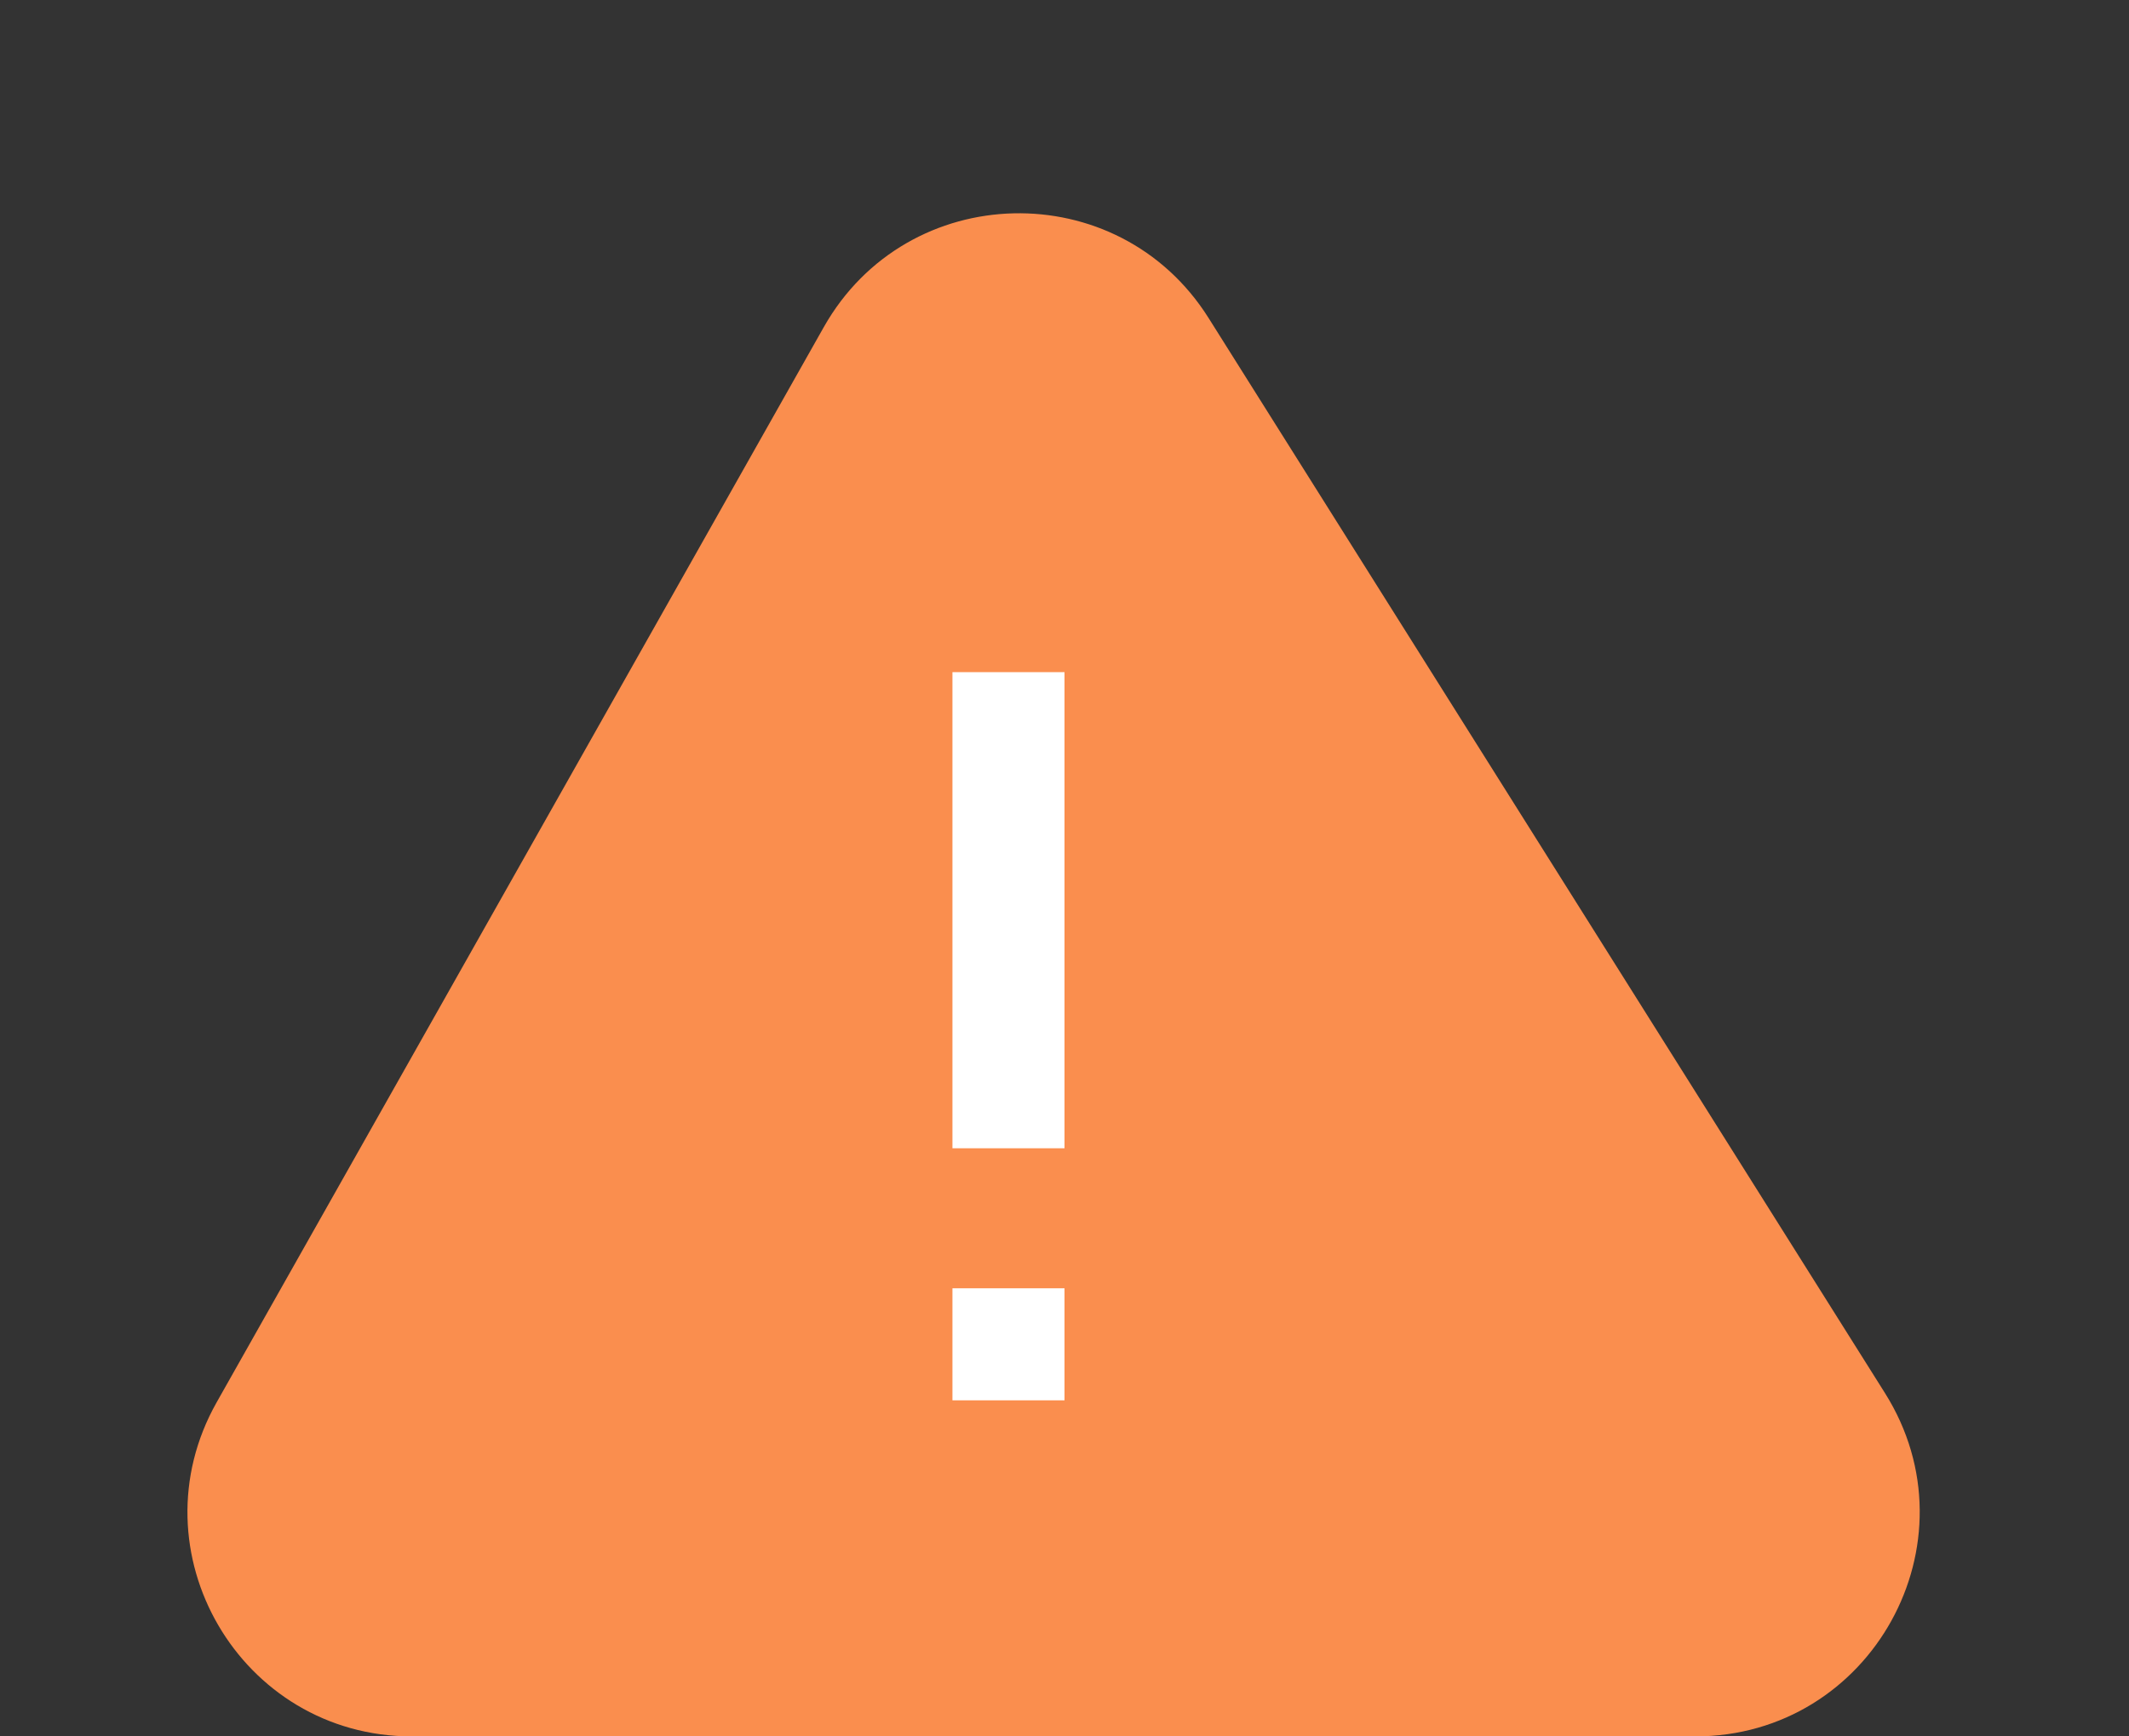 <svg width="38" height="31" viewBox="0 0 38 31" fill="none" xmlns="http://www.w3.org/2000/svg">
<rect x="0" y="0" width="38" height="31" fill="#333333" stroke="none"/>
<path d="M30.258 31H7.351C4.289 31 2.363 27.7 3.868 25.034L14.703 5.841C16.192 3.203 19.959 3.114 21.572 5.678L33.644 24.87C35.32 27.534 33.405 31 30.258 31Z" fill="#FA8E4E"/>
<path d="M18 12V20.5M18 23V25" stroke="white" stroke-width="2"/>
</svg>